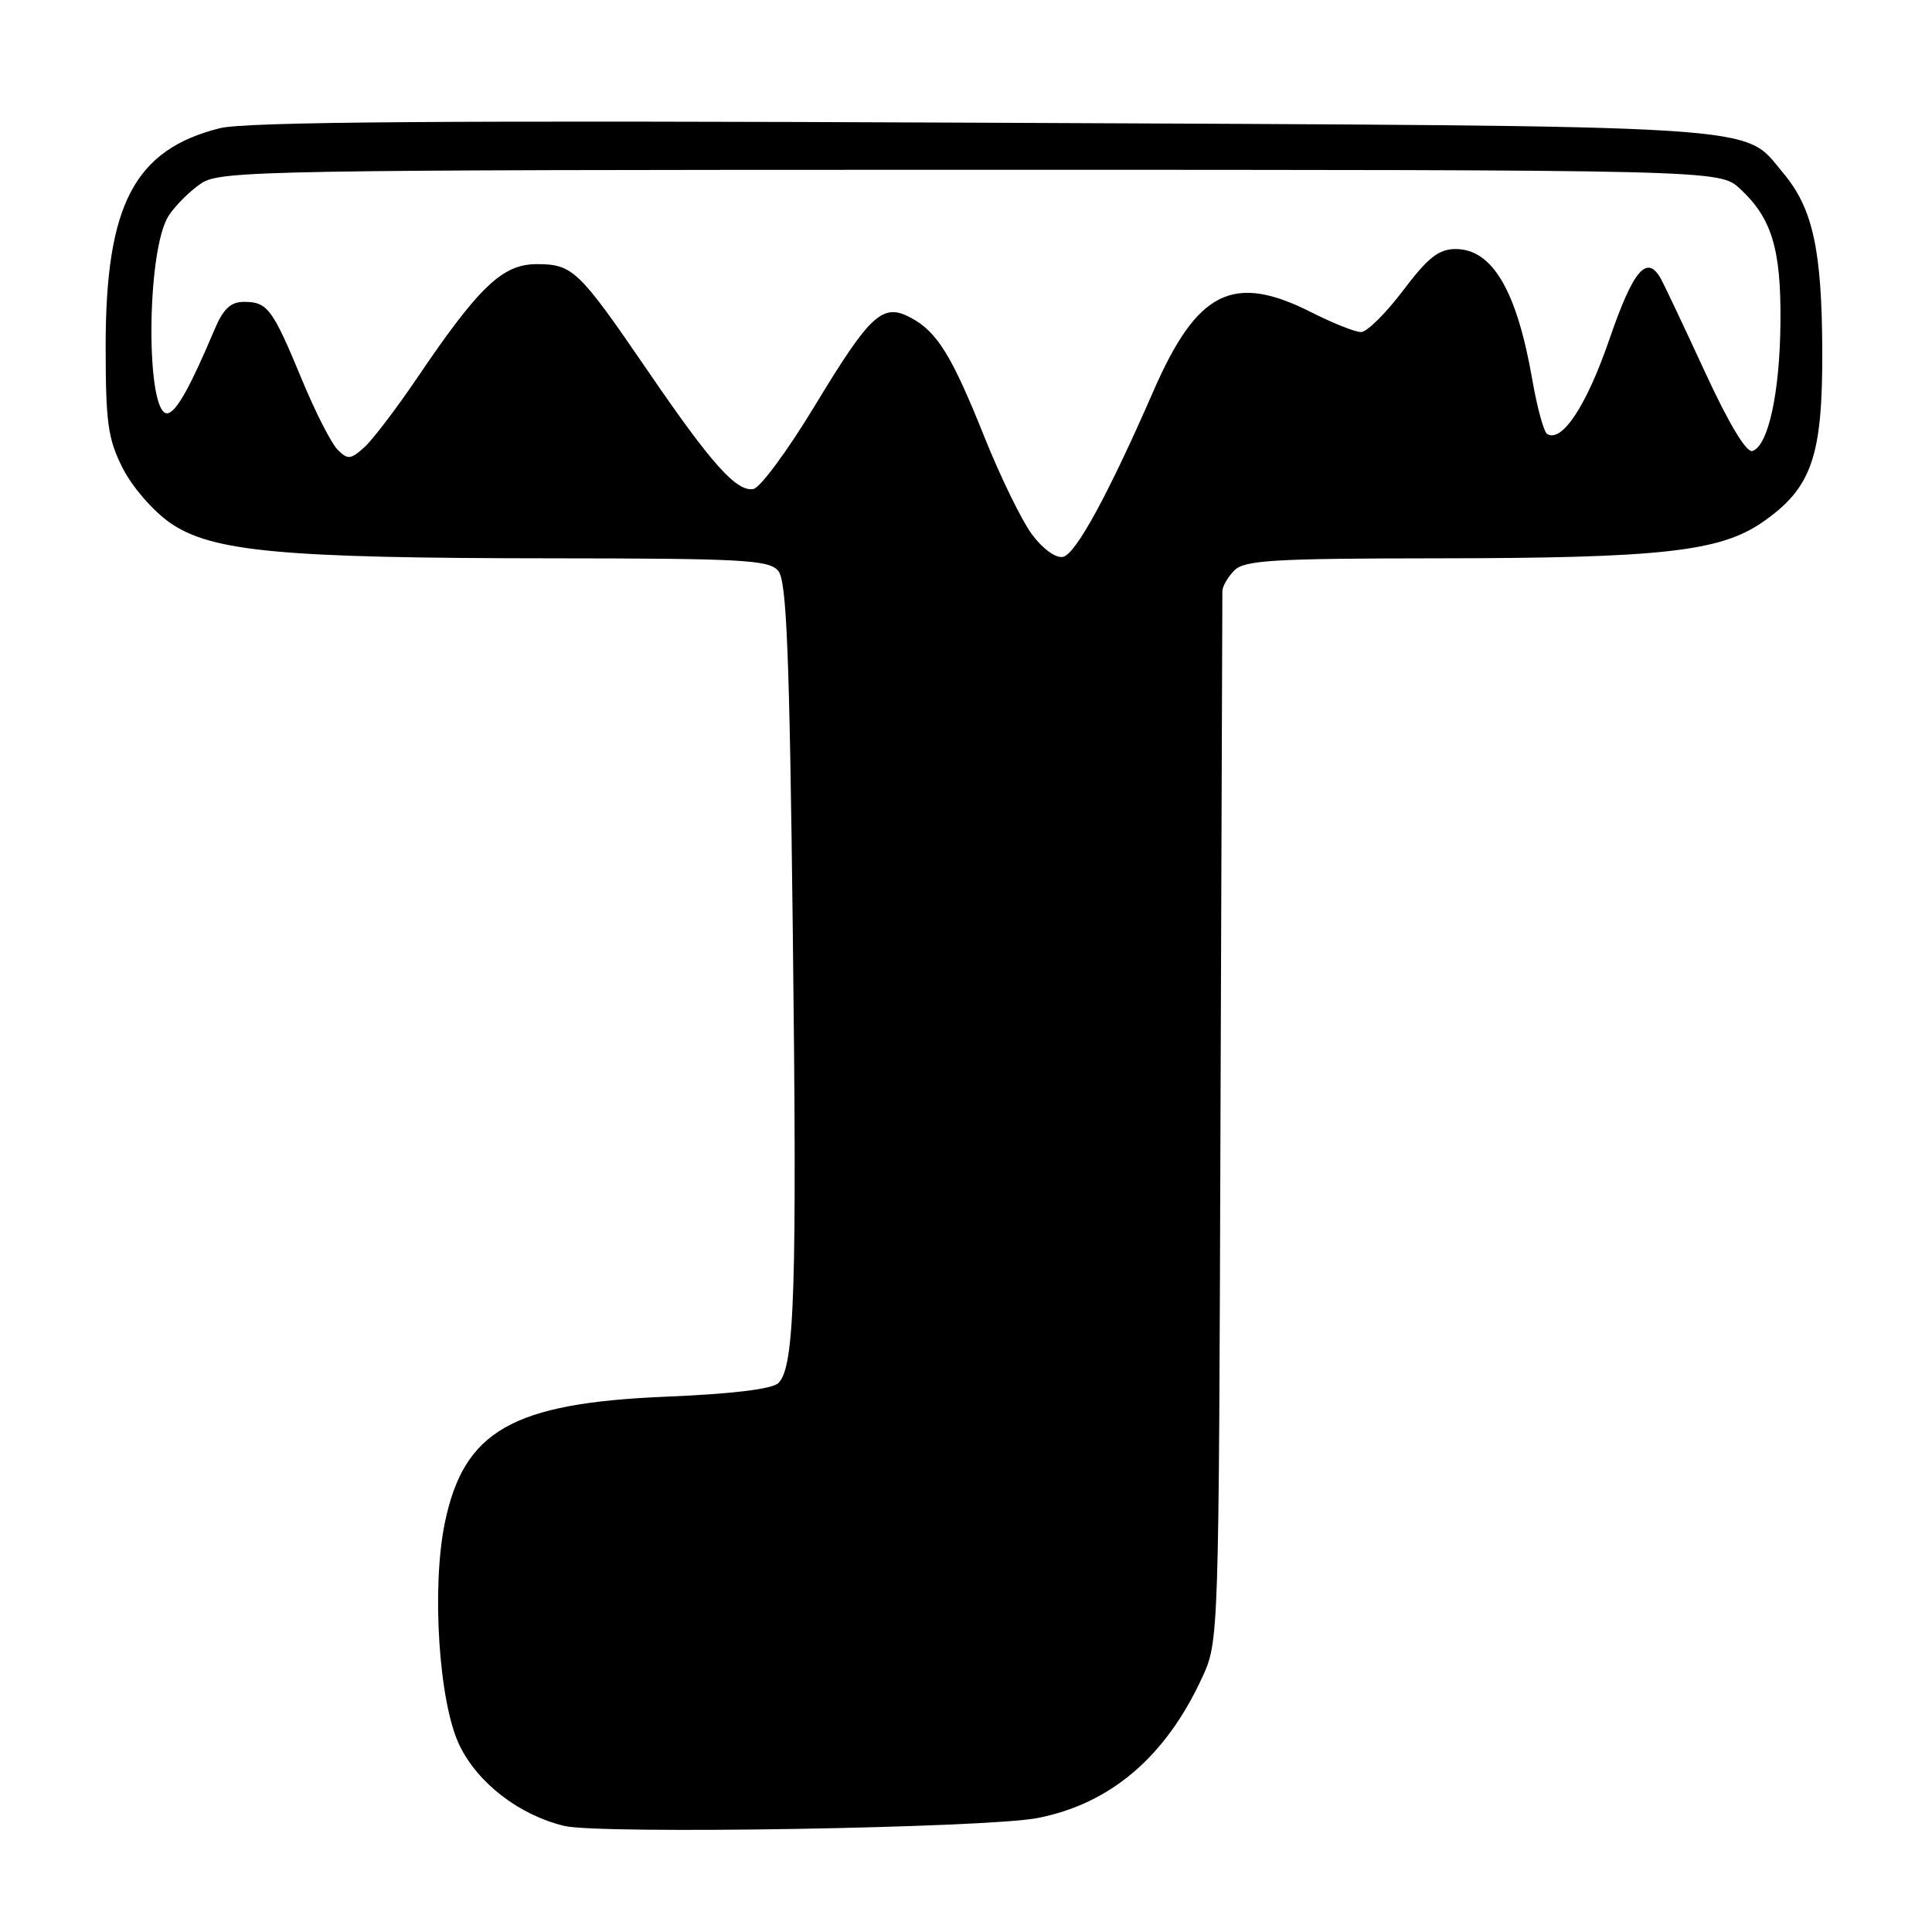 <?xml version="1.0" encoding="UTF-8" standalone="no"?>
<!DOCTYPE svg PUBLIC "-//W3C//DTD SVG 1.1//EN" "http://www.w3.org/Graphics/SVG/1.1/DTD/svg11.dtd" >
<svg xmlns="http://www.w3.org/2000/svg" xmlns:xlink="http://www.w3.org/1999/xlink" version="1.1" viewBox="0 0 256 256">
 <g >
 <path fill="currentColor"
d=" M 137.48 240.90 C 147.15 239.01 154.44 232.79 159.27 222.33 C 161.50 217.50 161.50 217.50 161.72 148.50 C 161.85 110.55 161.96 78.97 161.97 78.32 C 161.99 77.67 162.71 76.44 163.57 75.57 C 164.92 74.23 168.78 74.00 190.32 73.98 C 220.06 73.96 227.87 73.09 233.50 69.22 C 240.05 64.70 241.51 60.55 241.46 46.50 C 241.41 33.08 240.21 27.59 236.27 22.91 C 230.80 16.41 236.15 16.74 130.12 16.26 C 58.94 15.94 32.54 16.13 29.12 16.99 C 17.82 19.83 14.00 27.11 14.00 45.83 C 14.00 56.03 14.30 58.16 16.25 62.02 C 17.51 64.51 20.28 67.71 22.54 69.28 C 28.05 73.10 37.25 73.96 73.13 73.98 C 98.51 74.00 101.91 74.19 103.13 75.65 C 104.23 76.98 104.61 86.42 105.05 123.40 C 105.62 170.86 105.30 181.10 103.15 183.25 C 102.34 184.06 97.12 184.70 88.20 185.07 C 67.89 185.92 61.48 189.58 58.95 201.74 C 57.16 210.37 58.15 225.62 60.88 231.25 C 63.31 236.28 68.78 240.49 74.75 241.94 C 79.41 243.08 130.70 242.22 137.48 240.90 Z  M 136.74 70.81 C 135.39 68.99 132.58 63.23 130.48 58.00 C 126.14 47.14 124.19 43.97 120.69 42.10 C 116.96 40.11 115.36 41.56 108.05 53.63 C 104.44 59.60 100.75 64.62 99.84 64.79 C 97.61 65.22 94.26 61.47 85.80 49.09 C 76.69 35.77 75.89 35.00 71.12 35.00 C 66.58 35.00 63.47 37.97 55.24 50.13 C 52.49 54.18 49.35 58.31 48.24 59.30 C 46.45 60.90 46.07 60.93 44.73 59.58 C 43.90 58.75 41.77 54.57 40.00 50.29 C 36.12 40.91 35.44 40.00 32.36 40.00 C 30.54 40.00 29.59 40.90 28.39 43.75 C 25.30 51.07 23.48 54.37 22.32 54.74 C 19.29 55.71 19.32 33.21 22.36 28.57 C 23.28 27.17 25.24 25.23 26.72 24.26 C 29.25 22.61 35.52 22.50 128.63 22.50 C 227.84 22.50 227.84 22.50 230.55 25.00 C 234.77 28.90 236.01 32.97 235.92 42.72 C 235.84 52.03 234.31 59.06 232.21 59.76 C 231.42 60.03 229.10 56.18 225.94 49.34 C 223.19 43.38 220.56 37.83 220.11 37.00 C 218.24 33.60 216.43 35.70 213.24 45.00 C 210.23 53.75 206.96 58.71 205.00 57.50 C 204.56 57.23 203.68 54.00 203.04 50.33 C 200.99 38.52 197.75 33.00 192.88 33.00 C 190.64 33.00 189.22 34.12 185.91 38.50 C 183.63 41.52 181.12 44.00 180.35 44.00 C 179.57 44.00 176.62 42.83 173.80 41.40 C 163.41 36.13 158.63 38.52 152.82 51.85 C 146.85 65.53 142.52 73.47 140.84 73.79 C 139.89 73.98 138.15 72.71 136.74 70.81 Z "/>
</g>
</svg>